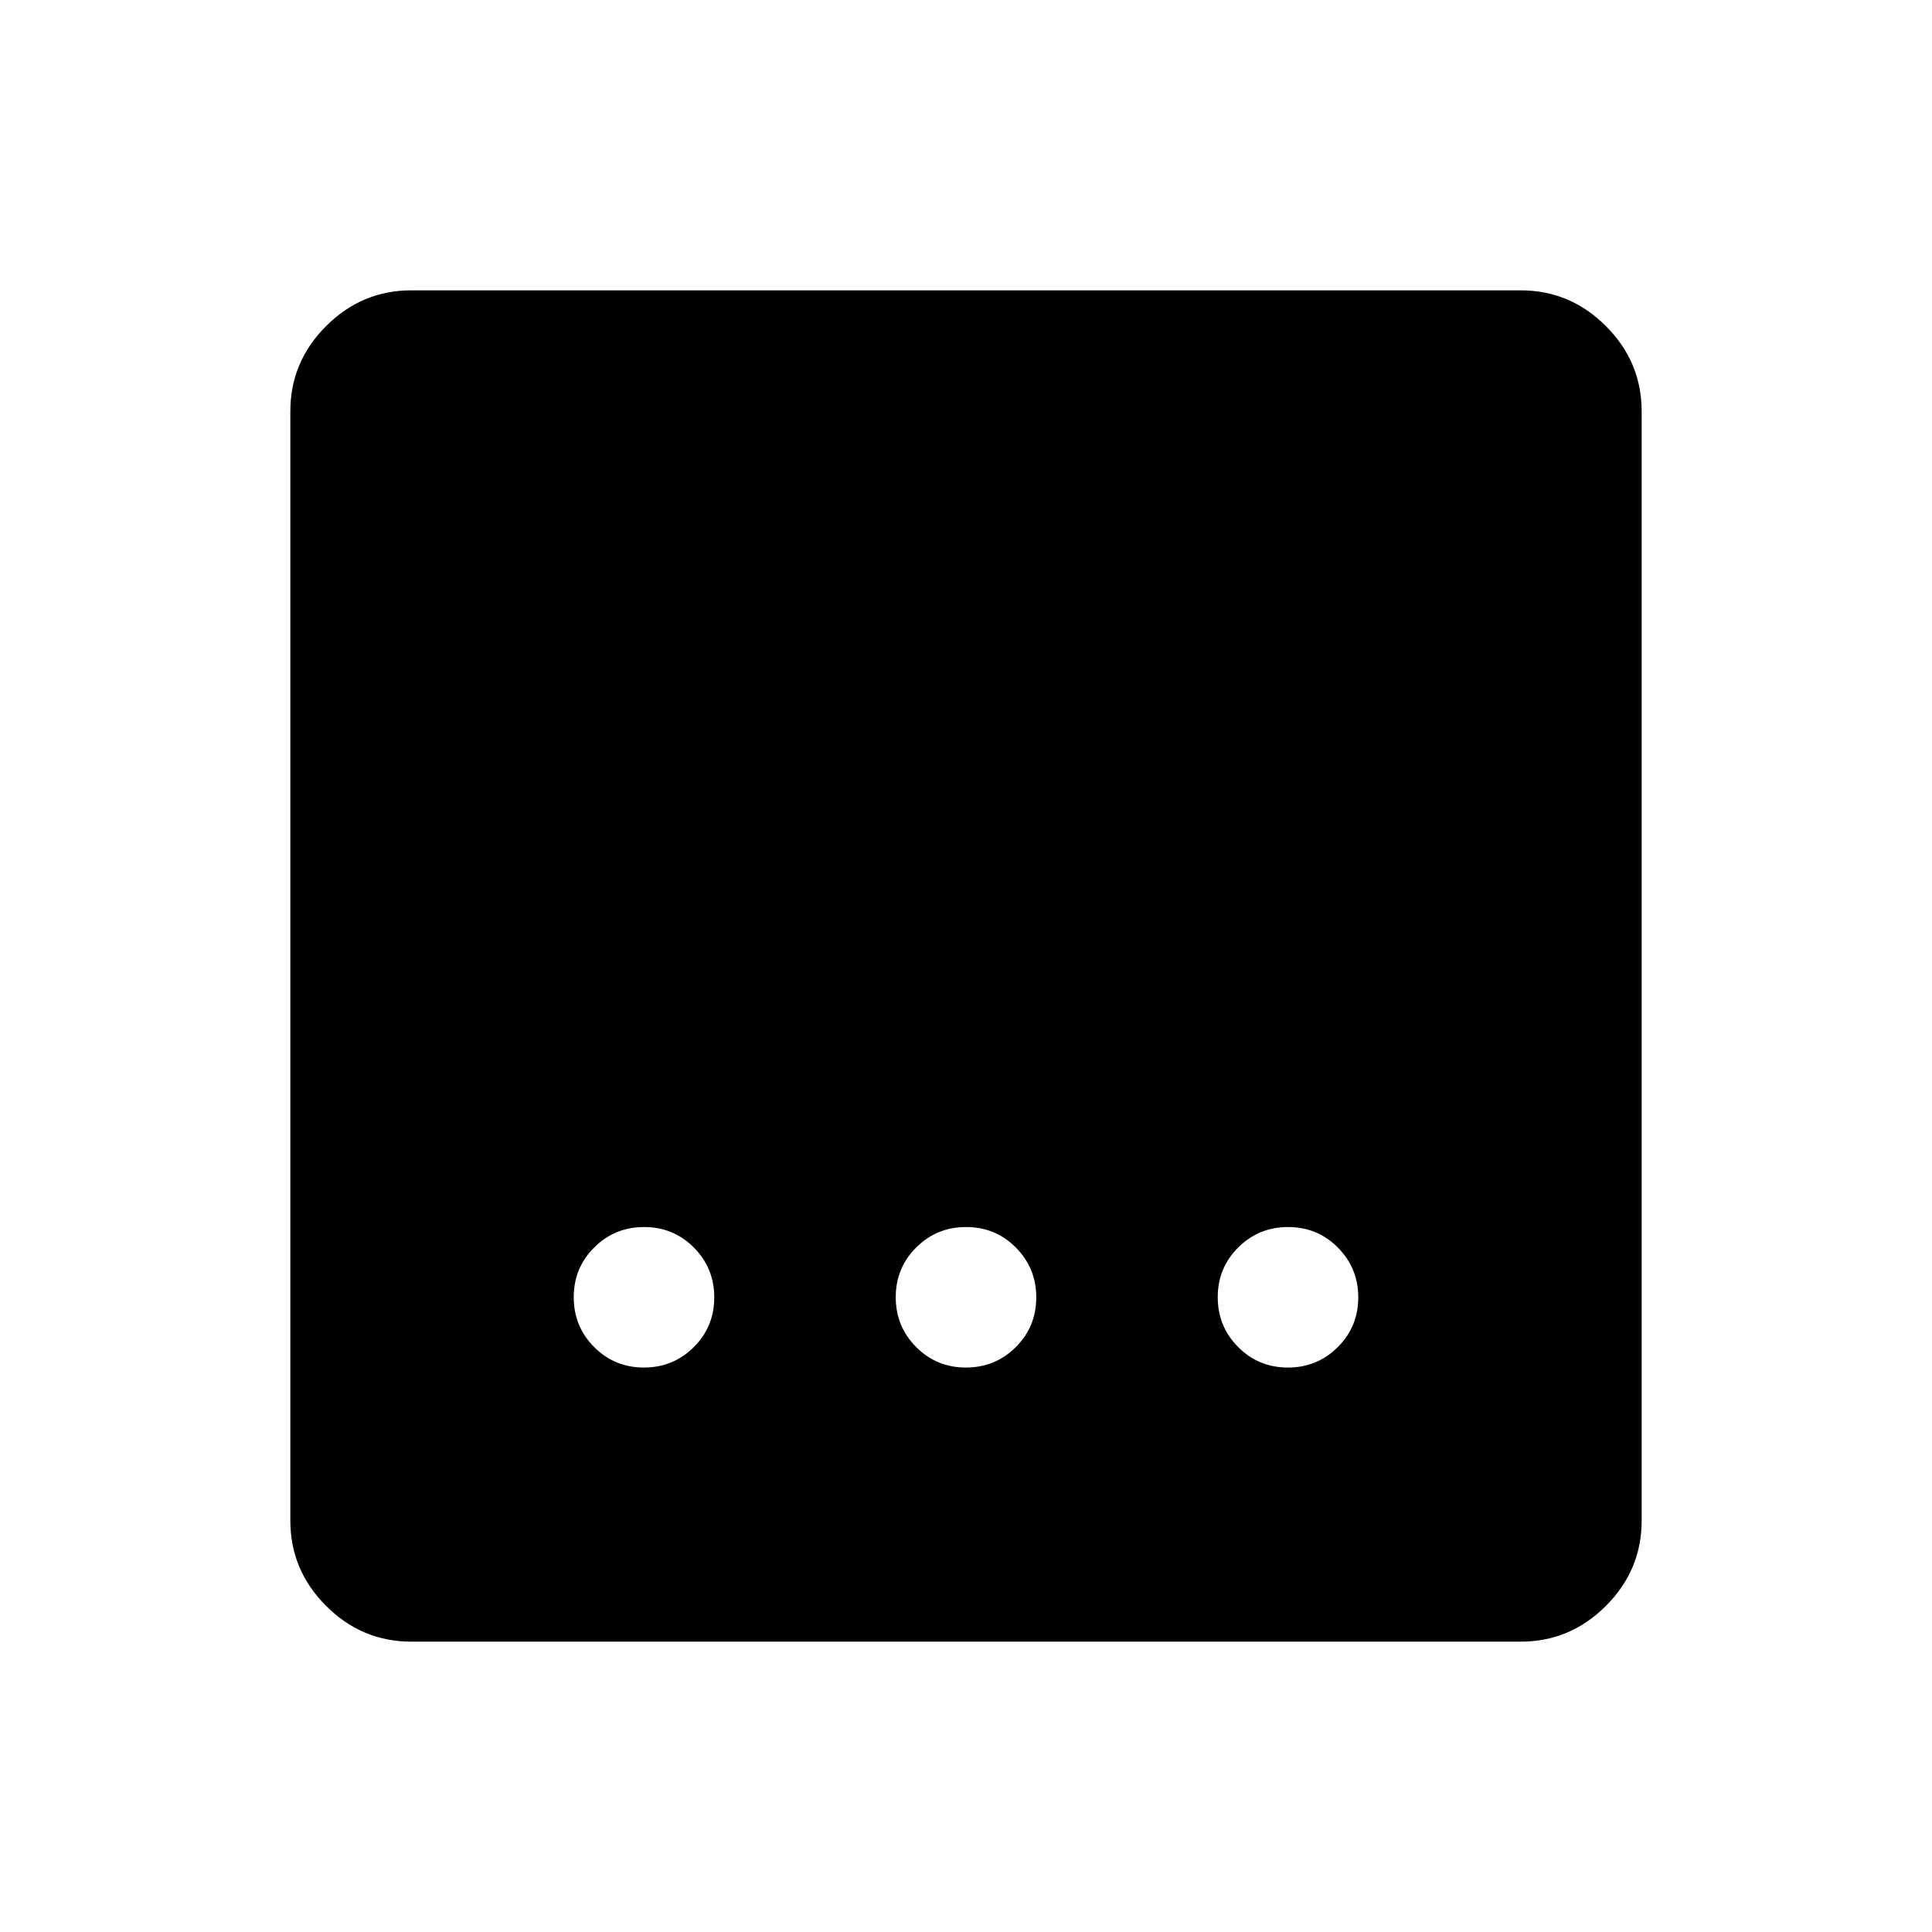 <svg xmlns="http://www.w3.org/2000/svg" height="40" viewBox="0 96 960 960" width="40"><path d="M204.371 911.729q-24.572 0-42.336-17.764-17.765-17.764-17.765-42.336V300.371q0-24.572 17.765-42.336 17.764-17.765 42.336-17.765h551.258q24.572 0 42.336 17.765 17.765 17.764 17.765 42.336v551.258q0 24.572-17.765 42.336-17.764 17.764-42.336 17.764H204.371Zm275.576-136.203q14.579 0 24.771-10.14 10.192-10.139 10.192-24.718 0-14.578-10.139-24.77-10.14-10.192-24.718-10.192-14.579 0-24.771 10.139t-10.192 24.718q0 14.579 10.139 24.771 10.14 10.192 24.718 10.192Zm-160 0q14.579 0 24.771-10.14 10.192-10.139 10.192-24.718 0-14.578-10.139-24.77-10.14-10.192-24.718-10.192-14.579 0-24.771 10.139t-10.192 24.718q0 14.579 10.139 24.771 10.14 10.192 24.718 10.192Zm320 0q14.579 0 24.771-10.14 10.192-10.139 10.192-24.718 0-14.578-10.139-24.77-10.14-10.192-24.718-10.192-14.579 0-24.771 10.139t-10.192 24.718q0 14.579 10.139 24.771 10.14 10.192 24.718 10.192Z"/></svg>
